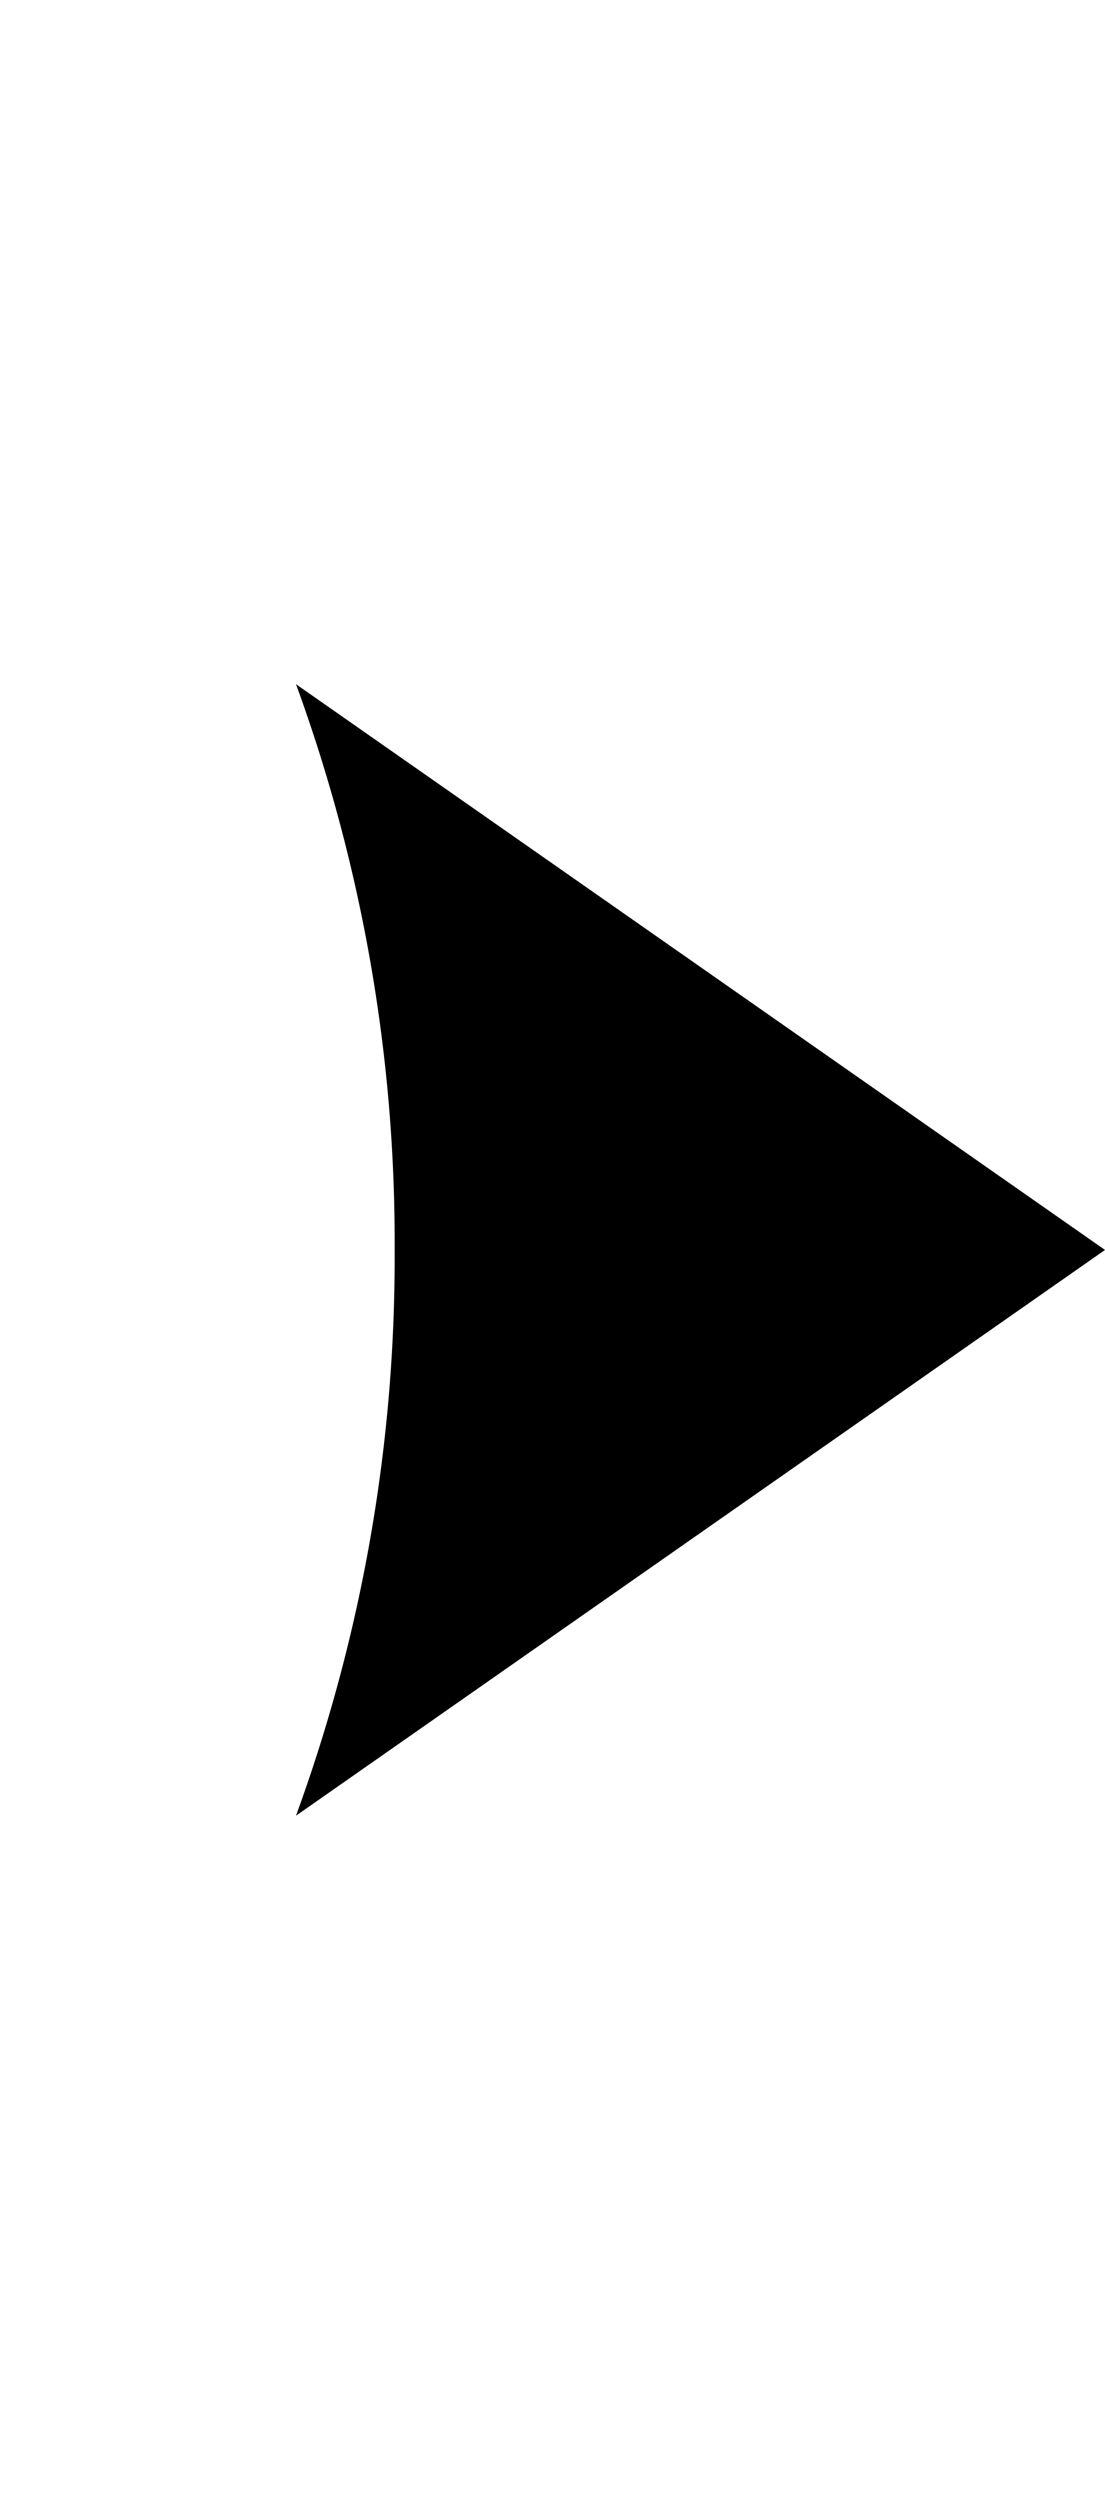 <svg id="Layer_1" data-name="Layer 1" xmlns="http://www.w3.org/2000/svg" viewBox="0 0 16.8 38">
  <title>nav</title>
  <path fill="#000" d="M16.8,19,4.5,10.4A24.7,24.7,0,0,1,6,19a24.7,24.7,0,0,1-1.5,8.6Z"/>
</svg>
